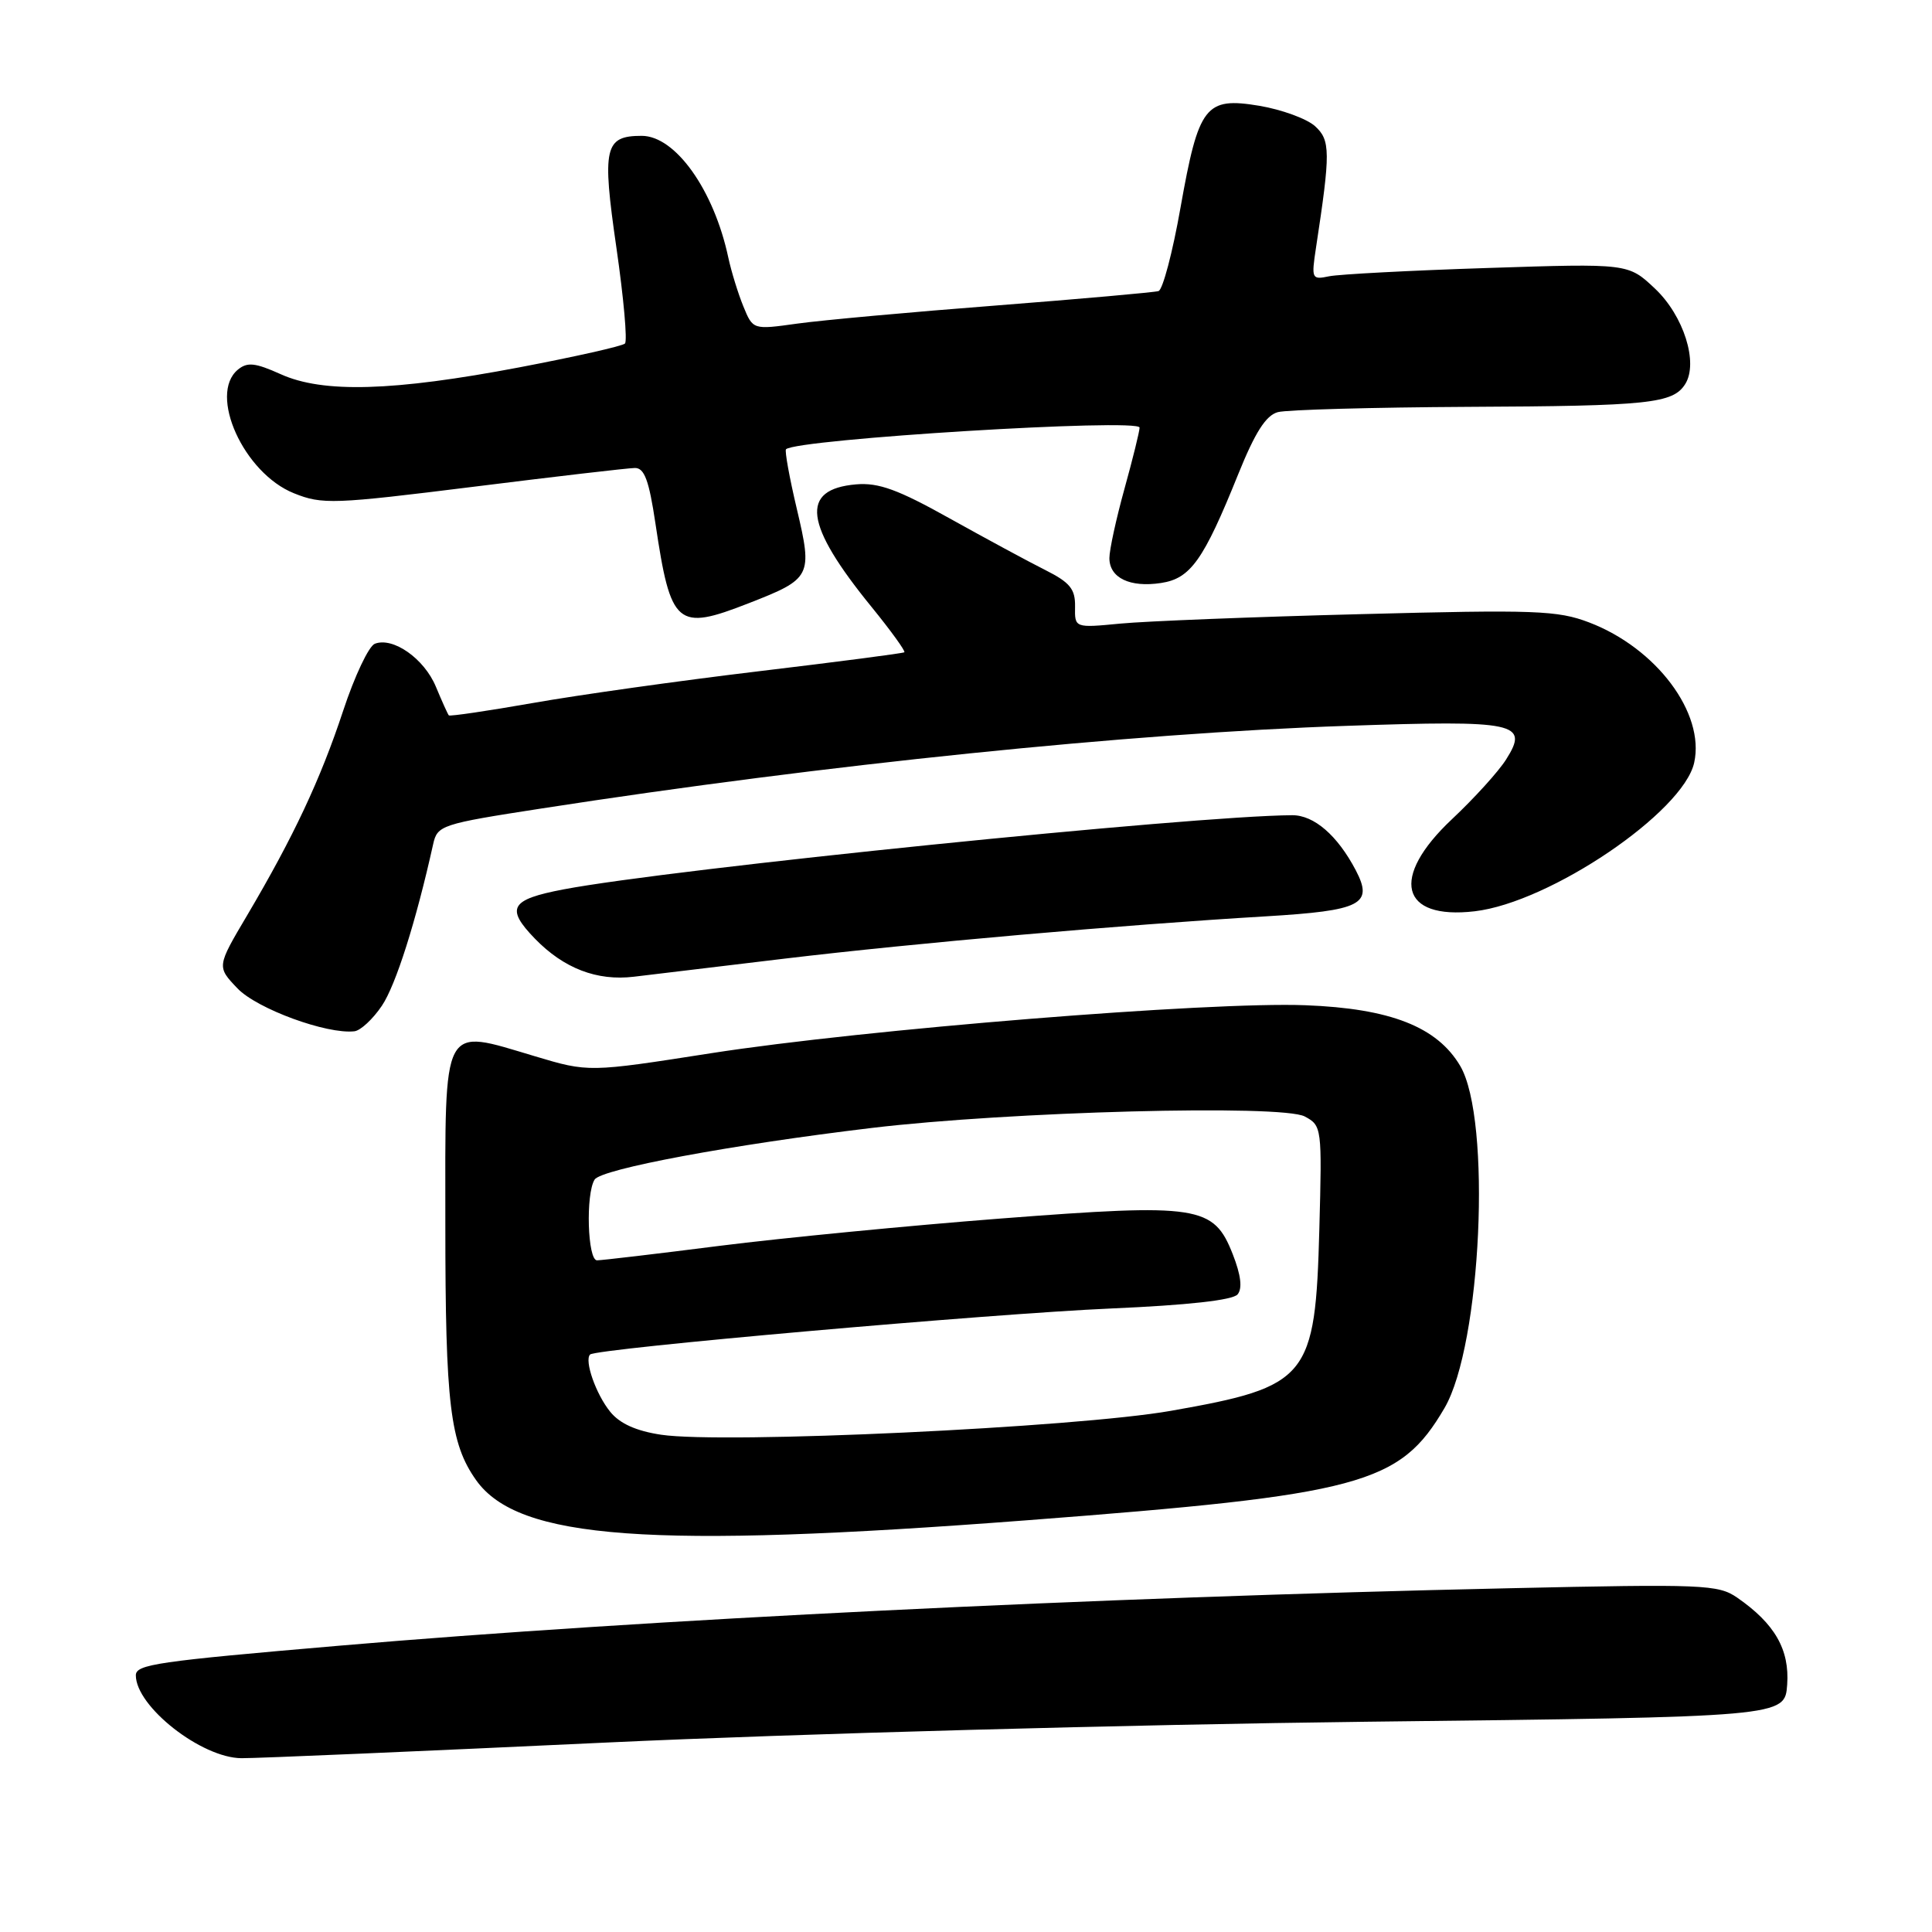 <?xml version="1.0" encoding="UTF-8" standalone="no"?>
<!DOCTYPE svg PUBLIC "-//W3C//DTD SVG 1.1//EN" "http://www.w3.org/Graphics/SVG/1.1/DTD/svg11.dtd" >
<svg xmlns="http://www.w3.org/2000/svg" xmlns:xlink="http://www.w3.org/1999/xlink" version="1.1" viewBox="0 0 256 256">
 <g >
 <path fill="currentColor"
d=" M 80.50 230.89 C 105.28 229.73 150.44 228.50 181.00 228.14 C 236.50 227.50 236.50 227.50 236.81 223.23 C 237.14 218.58 235.17 215.14 230.18 211.69 C 227.67 209.96 225.70 209.88 200.00 210.45 C 144.91 211.66 85.39 214.59 45.00 218.06 C 20.75 220.14 18.00 220.54 18.00 221.99 C 18.00 226.12 26.69 232.94 32.00 232.97 C 33.92 232.99 55.75 232.05 80.50 230.89 Z  M 136.00 201.45 C 180.41 198.06 185.47 196.71 191.40 186.58 C 196.30 178.22 197.67 148.32 193.48 141.23 C 190.42 136.06 184.23 133.63 173.00 133.20 C 160.30 132.70 114.48 136.40 94.26 139.55 C 78.00 142.09 78.00 142.09 70.88 139.96 C 58.42 136.25 59.00 135.17 59.01 162.27 C 59.01 186.09 59.64 191.26 63.09 196.13 C 68.68 203.99 86.09 205.26 136.00 201.45 Z  M 50.60 133.27 C 52.45 130.53 55.12 122.10 57.39 111.88 C 57.95 109.35 58.42 109.19 71.74 107.13 C 109.27 101.31 149.80 97.15 178.40 96.18 C 200.97 95.41 202.65 95.76 199.57 100.63 C 198.58 102.21 195.34 105.78 192.38 108.56 C 184.16 116.29 185.54 121.90 195.40 120.75 C 205.37 119.59 223.05 107.62 224.49 101.05 C 225.93 94.49 219.48 85.88 210.58 82.48 C 206.40 80.88 203.42 80.77 180.22 81.38 C 166.07 81.74 151.78 82.31 148.45 82.63 C 142.40 83.21 142.40 83.21 142.45 80.37 C 142.49 78.05 141.78 77.18 138.50 75.53 C 136.30 74.43 130.61 71.35 125.85 68.70 C 119.00 64.87 116.42 63.93 113.45 64.18 C 105.96 64.82 106.55 69.46 115.50 80.44 C 118.06 83.59 120.01 86.29 119.83 86.43 C 119.65 86.57 110.95 87.70 100.50 88.95 C 90.05 90.20 76.60 92.09 70.62 93.15 C 64.63 94.20 59.62 94.94 59.47 94.79 C 59.33 94.63 58.56 92.92 57.76 91.00 C 56.22 87.28 52.09 84.37 49.67 85.30 C 48.87 85.60 46.98 89.60 45.47 94.18 C 42.46 103.29 38.90 110.87 32.74 121.30 C 28.72 128.09 28.72 128.09 31.47 130.97 C 34.06 133.68 43.32 137.07 46.96 136.65 C 47.77 136.56 49.41 135.04 50.60 133.27 Z  M 104.00 127.02 C 121.25 124.96 148.60 122.56 167.73 121.42 C 180.40 120.66 182.01 119.84 179.65 115.32 C 177.22 110.69 174.11 108.00 171.21 108.02 C 158.07 108.09 88.93 115.13 74.66 117.85 C 67.62 119.19 66.96 120.33 70.88 124.38 C 74.71 128.32 79.10 130.01 84.00 129.42 C 85.92 129.18 94.92 128.10 104.00 127.02 Z  M 99.21 79.93 C 107.52 76.69 107.69 76.36 105.59 67.46 C 104.60 63.28 103.96 59.72 104.15 59.53 C 105.57 58.18 151.00 55.39 151.00 56.66 C 151.00 57.14 150.10 60.79 149.00 64.76 C 147.90 68.73 147.00 72.86 147.00 73.95 C 147.00 76.57 149.72 77.88 153.84 77.25 C 157.75 76.66 159.47 74.25 164.06 62.86 C 166.31 57.28 167.74 55.04 169.32 54.61 C 170.52 54.29 181.85 53.98 194.50 53.91 C 218.53 53.80 221.67 53.47 223.30 50.89 C 225.07 48.07 223.10 41.83 219.29 38.24 C 215.75 34.90 215.75 34.90 197.12 35.51 C 186.88 35.84 177.42 36.34 176.11 36.61 C 173.81 37.09 173.75 36.95 174.38 32.80 C 176.31 20.15 176.30 18.57 174.24 16.71 C 173.15 15.73 169.83 14.52 166.88 14.02 C 159.71 12.83 158.83 13.97 156.42 27.53 C 155.38 33.43 154.07 38.39 153.51 38.57 C 152.95 38.74 143.28 39.60 132.00 40.48 C 120.72 41.35 108.86 42.43 105.64 42.88 C 99.77 43.70 99.77 43.70 98.50 40.60 C 97.80 38.89 96.90 35.97 96.50 34.11 C 94.59 25.17 89.49 18.00 85.03 18.00 C 80.10 18.00 79.75 19.53 81.68 32.84 C 82.64 39.48 83.15 45.18 82.81 45.52 C 82.48 45.86 76.19 47.27 68.85 48.67 C 52.09 51.85 42.80 52.12 37.19 49.58 C 33.81 48.06 32.77 47.95 31.52 48.98 C 27.57 52.26 32.30 62.70 38.95 65.36 C 42.70 66.87 44.18 66.81 62.73 64.50 C 73.60 63.14 83.23 62.02 84.13 62.01 C 85.39 62.00 86.00 63.66 86.85 69.37 C 88.88 82.97 89.68 83.66 99.21 79.93 Z  M 87.61 190.11 C 84.31 189.62 82.11 188.63 80.85 187.06 C 78.96 184.73 77.40 180.27 78.19 179.48 C 78.98 178.69 131.29 174.07 147.25 173.38 C 157.38 172.94 163.36 172.28 163.99 171.51 C 164.64 170.72 164.43 168.96 163.35 166.20 C 160.81 159.74 158.88 159.44 132.62 161.46 C 120.45 162.40 103.69 164.03 95.36 165.08 C 87.03 166.14 79.72 167.00 79.11 167.00 C 77.85 167.00 77.59 158.19 78.79 156.30 C 79.69 154.89 96.95 151.68 115.50 149.46 C 133.71 147.28 169.87 146.32 172.89 147.94 C 175.15 149.15 175.18 149.42 174.82 162.84 C 174.29 182.63 173.39 183.73 155.16 186.94 C 142.57 189.16 95.85 191.35 87.61 190.11 Z "/>
</g>
</svg>